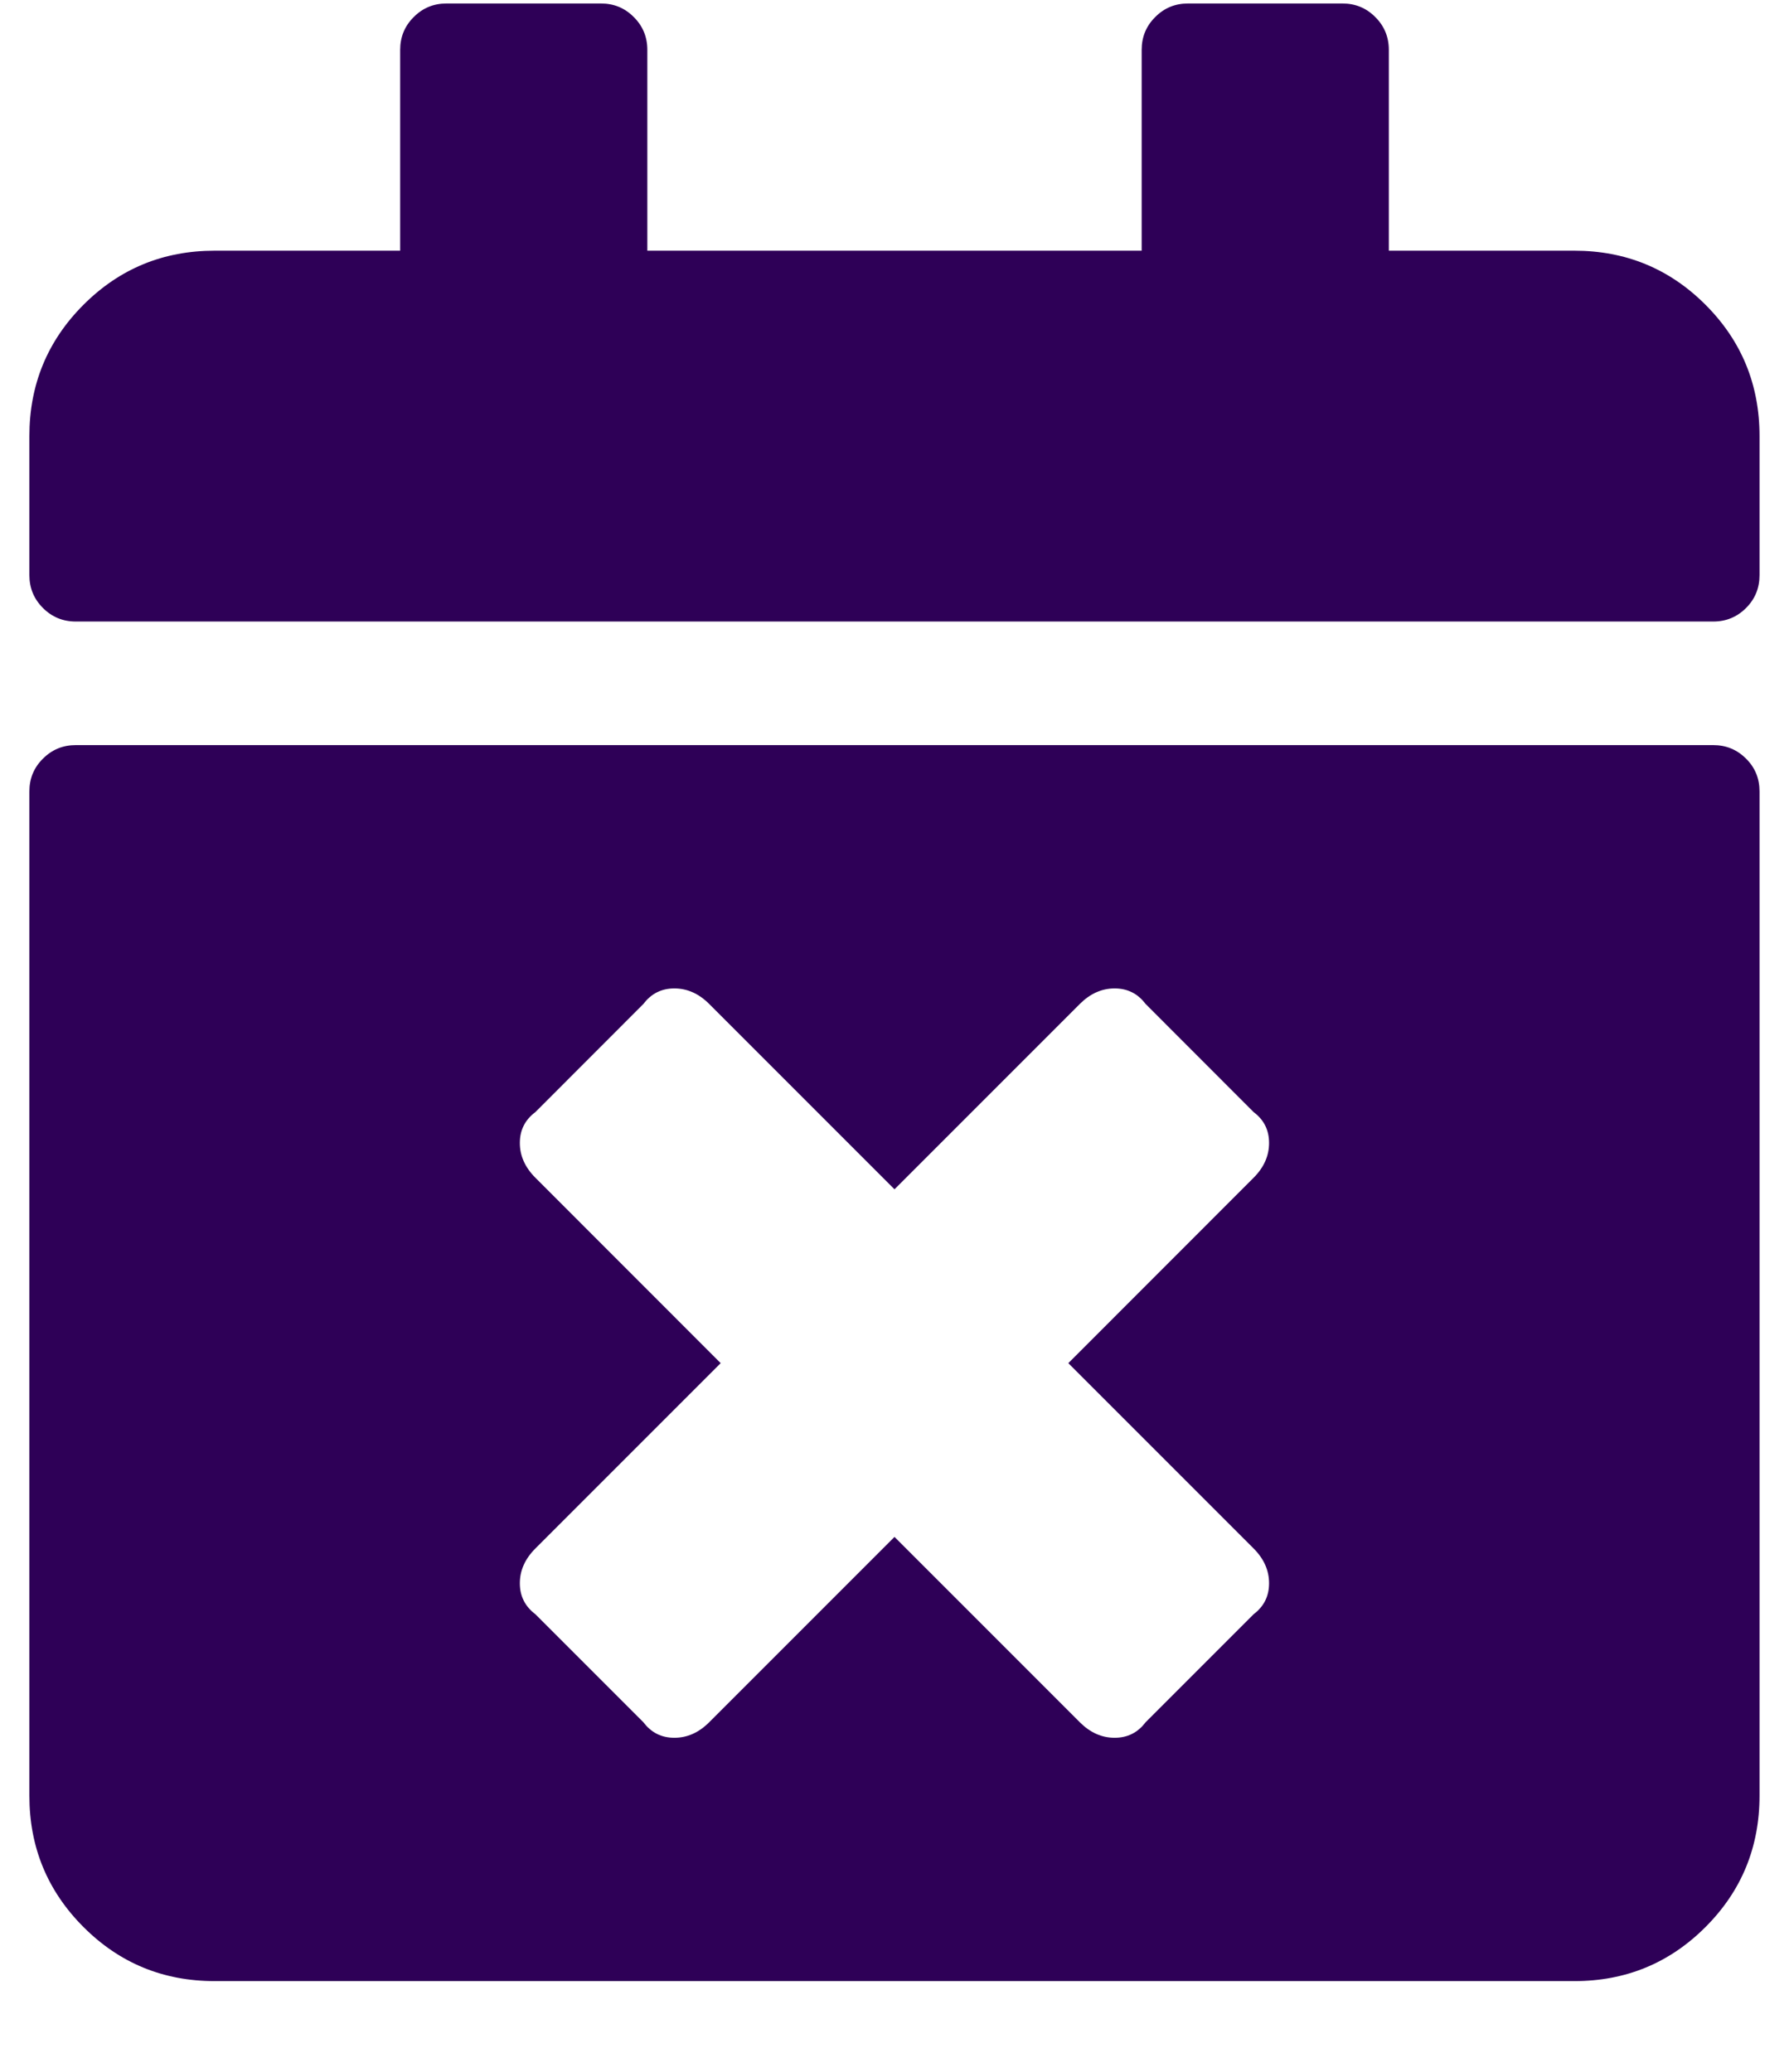 <svg xmlns="http://www.w3.org/2000/svg" width="19" height="22" viewBox="0 0 19 22">
  <path fill="#2E0057" d="M18.195,71.188 L0.805,71.188 C0.668,71.188 0.552,71.14 0.456,71.044 C0.36,70.948 0.312,70.832 0.312,70.695 L0.312,69.219 C0.312,68.672 0.504,68.207 0.887,67.824 C1.27,67.441 1.734,67.25 2.281,67.25 L4.25,67.25 L4.25,65.117 C4.25,64.981 4.298,64.864 4.394,64.769 C4.489,64.673 4.605,64.625 4.742,64.625 L6.383,64.625 C6.52,64.625 6.636,64.673 6.731,64.769 C6.827,64.864 6.875,64.981 6.875,65.117 L6.875,67.25 L12.125,67.25 L12.125,65.117 C12.125,64.981 12.173,64.864 12.269,64.769 C12.364,64.673 12.48,64.625 12.617,64.625 L14.258,64.625 C14.394,64.625 14.511,64.673 14.606,64.769 C14.702,64.864 14.75,64.981 14.75,65.117 L14.75,67.25 L16.719,67.25 C17.266,67.25 17.73,67.441 18.113,67.824 C18.496,68.207 18.687,68.672 18.687,69.219 L18.687,70.695 C18.687,70.832 18.64,70.948 18.544,71.044 C18.448,71.14 18.332,71.188 18.195,71.188 Z M0.805,72.5 L18.195,72.5 C18.332,72.5 18.448,72.548 18.544,72.644 C18.64,72.739 18.687,72.855 18.687,72.992 L18.687,83.656 C18.687,84.203 18.496,84.668 18.113,85.051 C17.73,85.434 17.266,85.625 16.719,85.625 L2.281,85.625 C1.734,85.625 1.27,85.434 0.887,85.051 C0.504,84.668 0.312,84.203 0.312,83.656 L0.312,72.992 C0.312,72.855 0.36,72.739 0.456,72.644 C0.552,72.548 0.668,72.5 0.805,72.5 Z M11.346,79.063 L13.314,77.094 C13.424,76.984 13.478,76.861 13.478,76.725 C13.478,76.588 13.424,76.479 13.314,76.397 L12.166,75.248 C12.084,75.139 11.975,75.084 11.838,75.084 C11.701,75.084 11.578,75.139 11.469,75.248 L9.5,77.217 L7.531,75.248 C7.422,75.139 7.299,75.084 7.162,75.084 C7.025,75.084 6.916,75.139 6.834,75.248 L5.686,76.397 C5.576,76.479 5.521,76.588 5.521,76.725 C5.521,76.861 5.576,76.984 5.686,77.094 L7.654,79.063 L5.686,81.031 C5.576,81.141 5.521,81.264 5.521,81.4 C5.521,81.537 5.576,81.646 5.686,81.729 L6.834,82.877 C6.916,82.986 7.025,83.041 7.162,83.041 C7.299,83.041 7.422,82.986 7.531,82.877 L9.5,80.908 L11.469,82.877 C11.578,82.986 11.701,83.041 11.838,83.041 C11.975,83.041 12.084,82.986 12.166,82.877 L13.314,81.729 C13.424,81.646 13.478,81.537 13.478,81.4 C13.478,81.264 13.424,81.141 13.314,81.031 L11.346,79.063 Z" transform="translate(0 -64.588)"/>
</svg>
